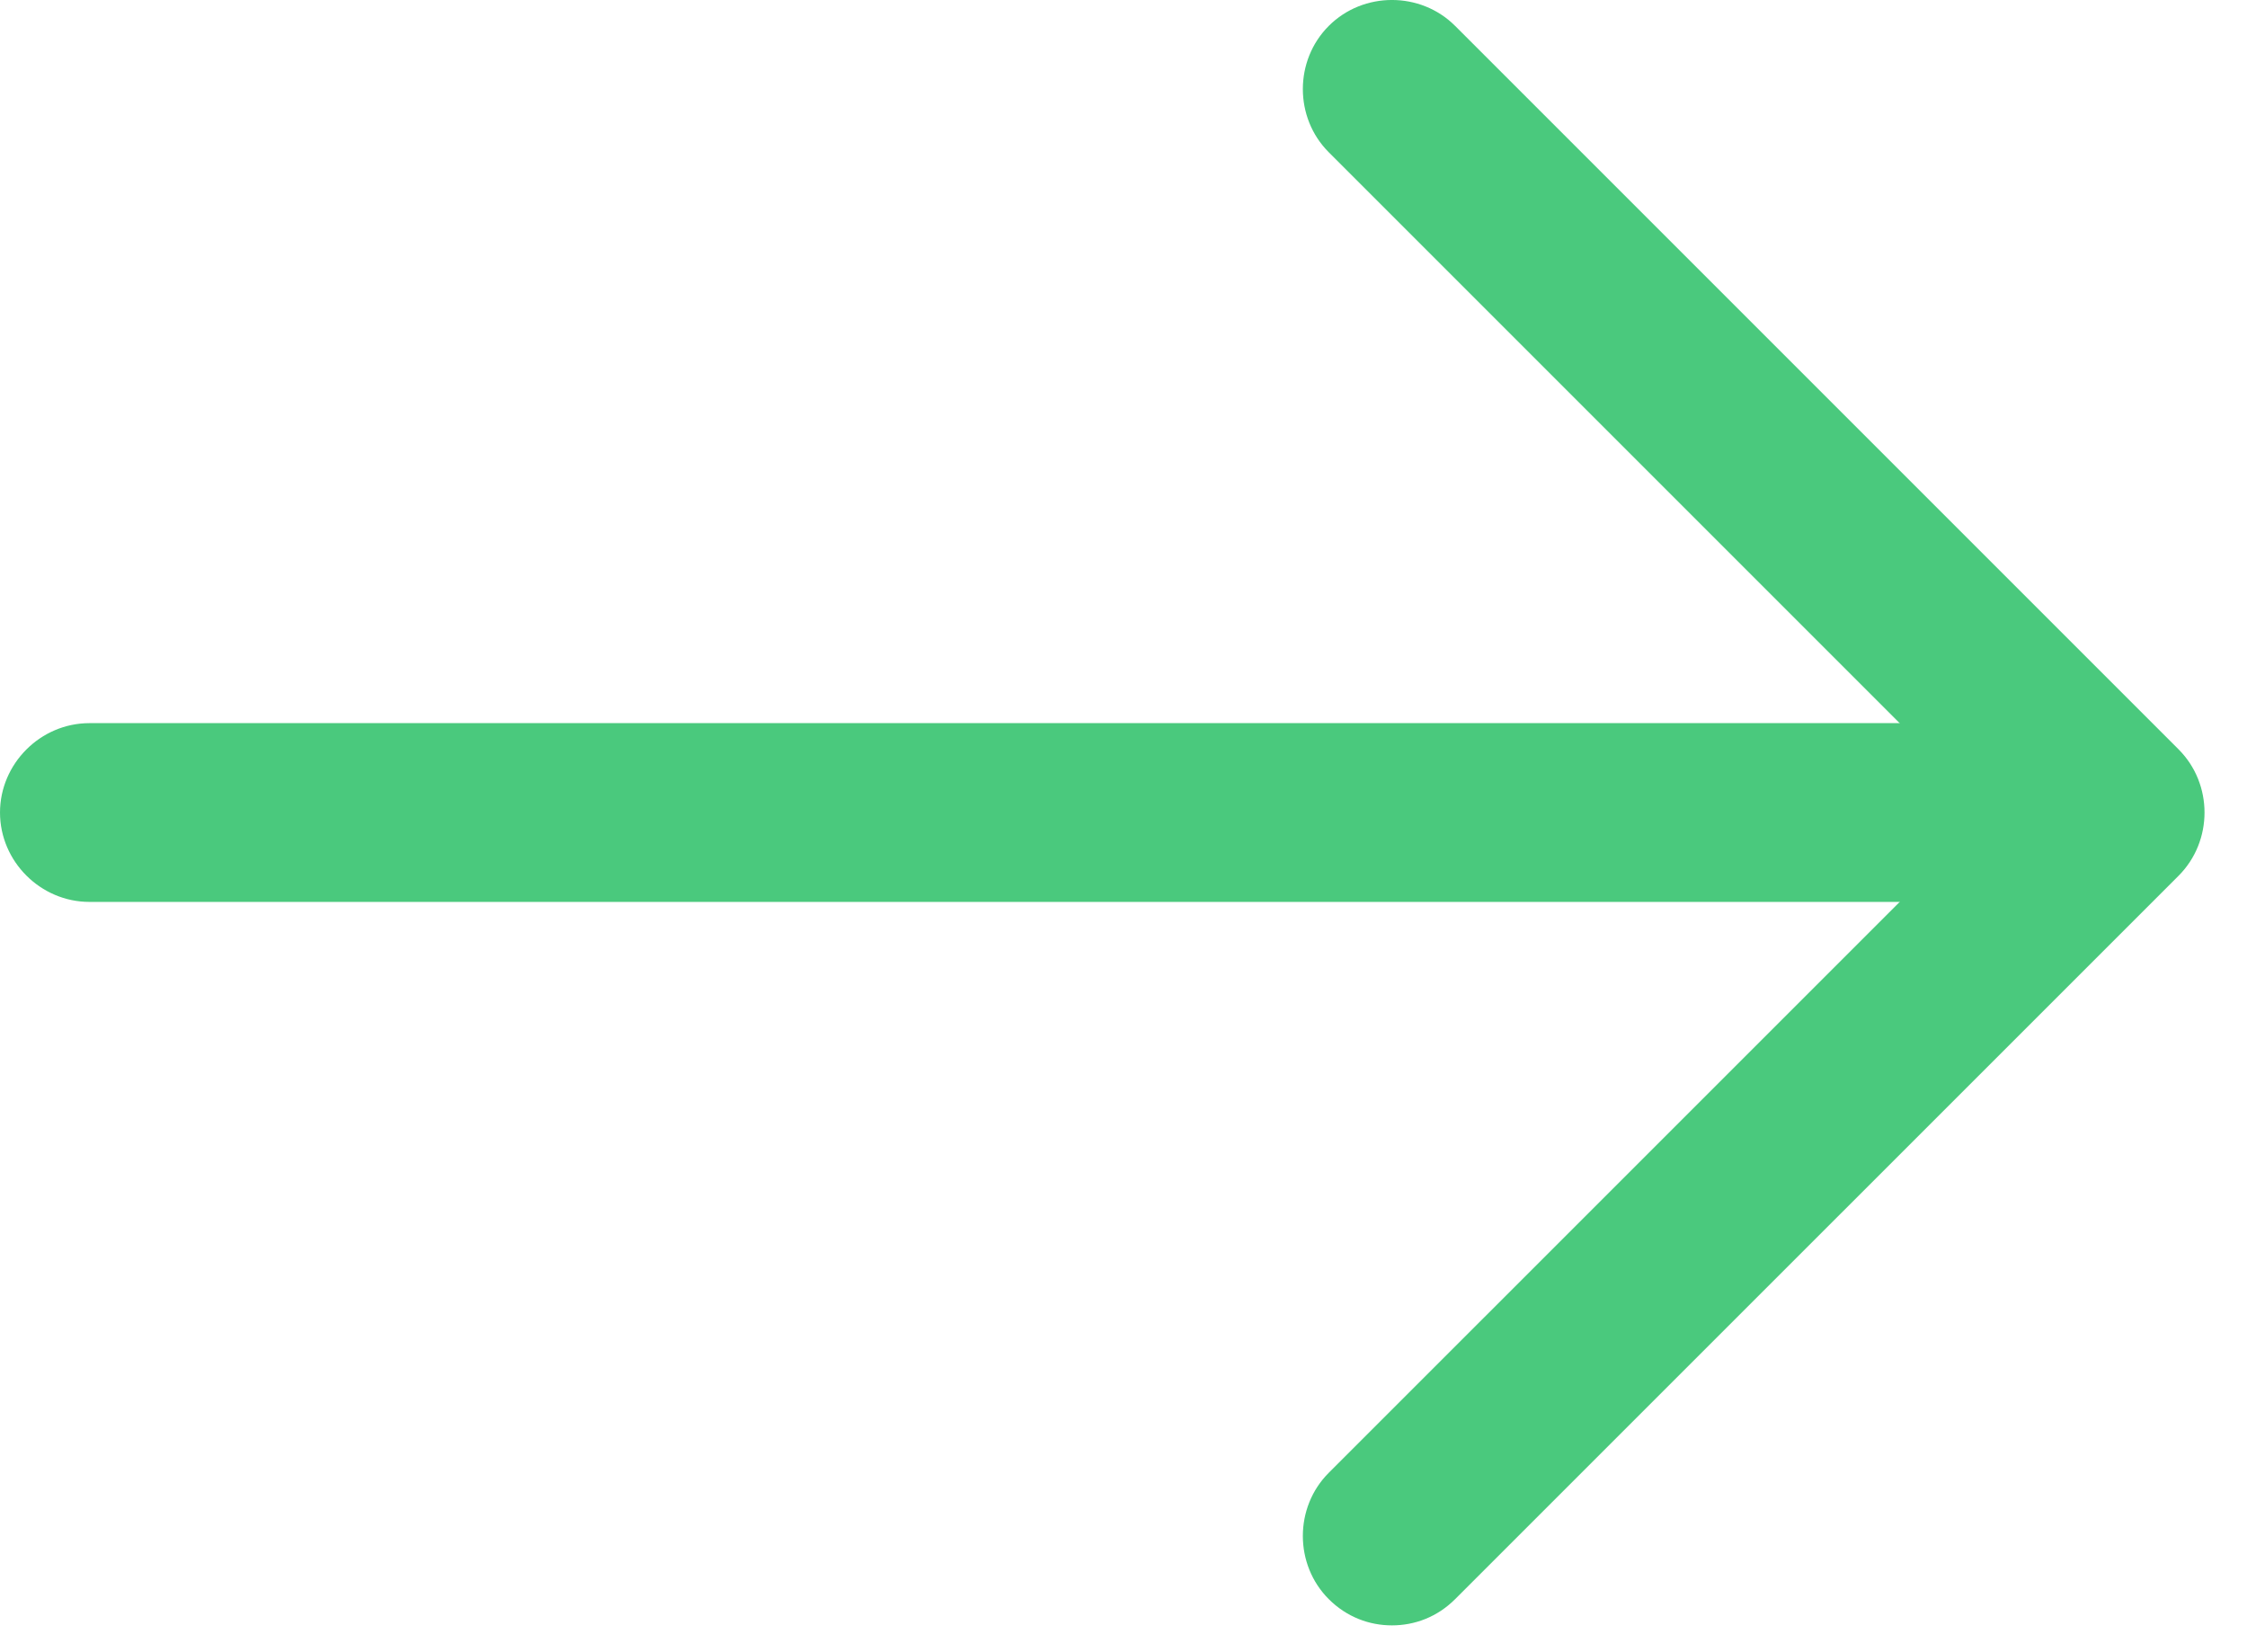 <svg width="34" height="25" viewBox="0 0 34 25" fill="none" xmlns="http://www.w3.org/2000/svg">
<path d="M21.062 24.594C20.72 24.594 20.377 24.468 20.106 24.197C19.583 23.674 19.583 22.808 20.106 22.285L30.097 12.295L20.106 2.304C19.583 1.781 19.583 0.915 20.106 0.392C20.629 -0.131 21.495 -0.131 22.018 0.392L32.965 11.339C33.488 11.862 33.488 12.727 32.965 13.251L22.018 24.197C21.747 24.468 21.405 24.594 21.062 24.594Z" fill="#4AC97D"/>
<path d="M31.704 13.647H1.353C0.613 13.647 3.05176e-05 13.034 3.05176e-05 12.295C3.05176e-05 11.555 0.613 10.942 1.353 10.942H31.704C32.443 10.942 33.056 11.555 33.056 12.295C33.056 13.034 32.443 13.647 31.704 13.647Z" fill="#4AC97D"/>
</svg>
